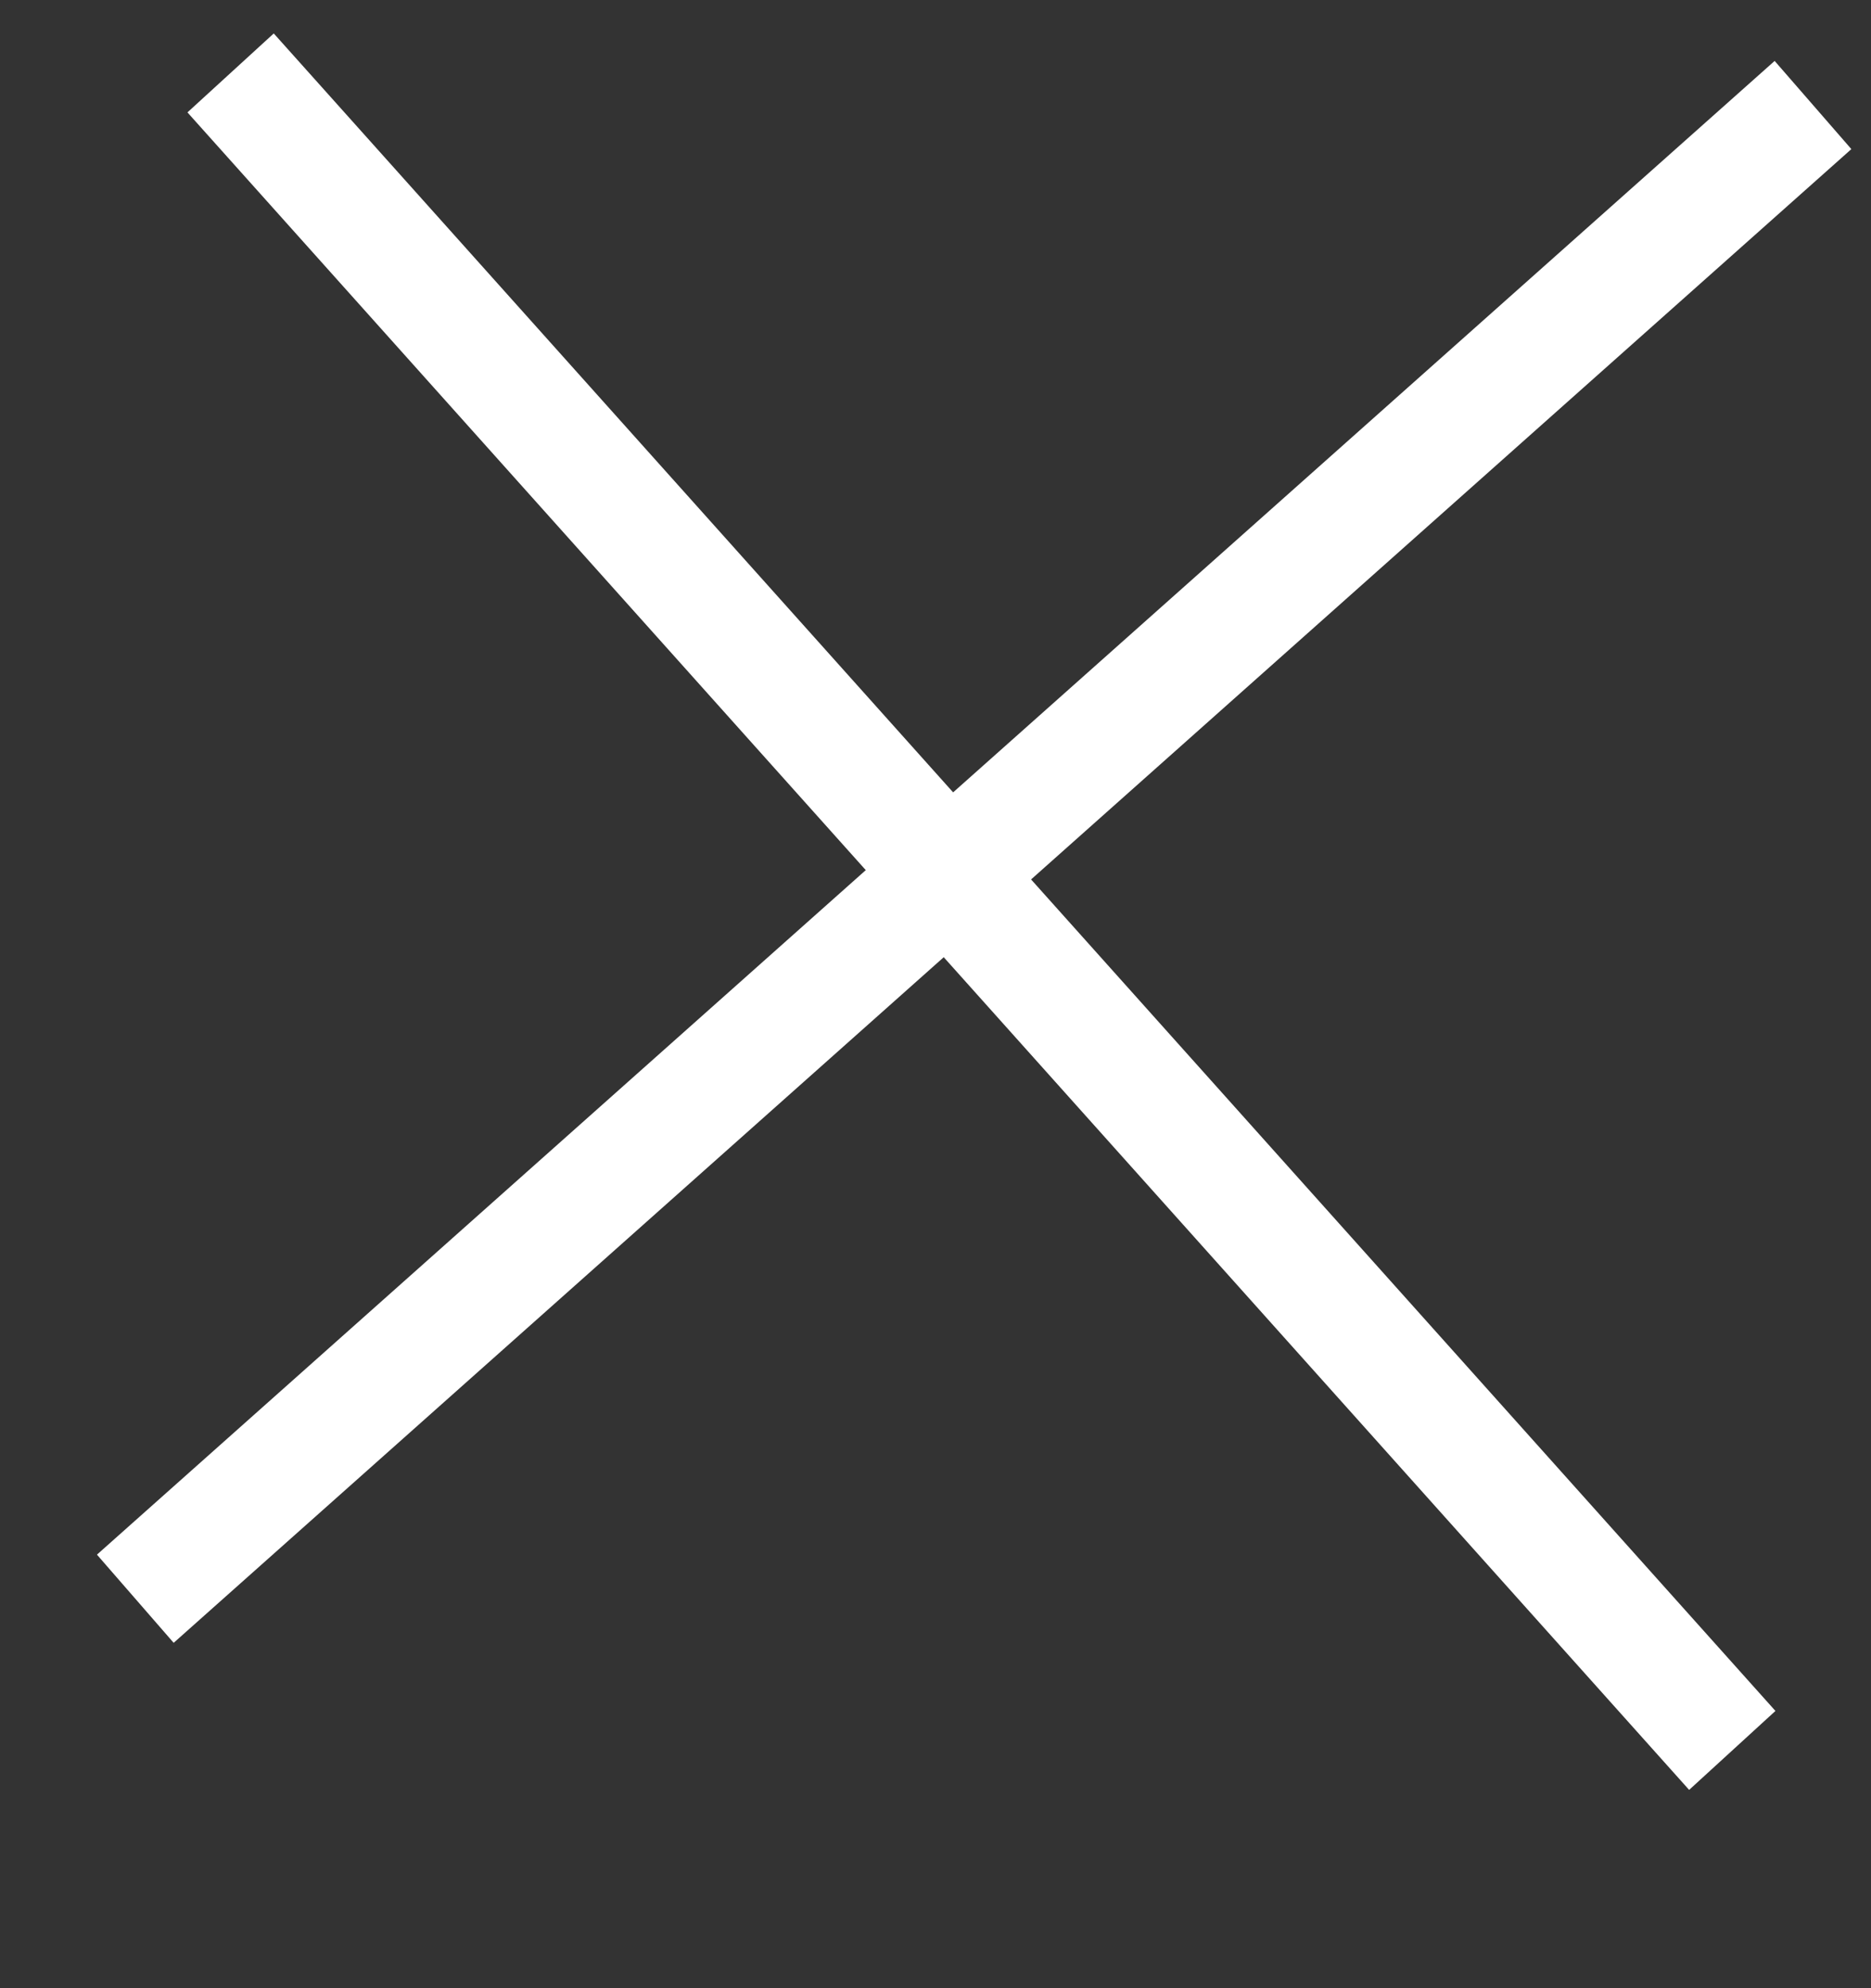 <svg width="16" height="17" viewBox="0 0 16 17" fill="none" xmlns="http://www.w3.org/2000/svg">
<rect x="0" y="0" width="16" height="17" fill="#333333" stroke="none"/>
<line y1="-0.5" x2="19.206" y2="-0.5" transform="matrix(-0.747 0.665 -0.656 -0.754 15.176 0.521)" stroke="white"/>
<line y1="-0.5" x2="19.253" y2="-0.5" transform="matrix(0.667 0.745 -0.738 0.675 1.603 0.961)" stroke="white"/>
</svg>
